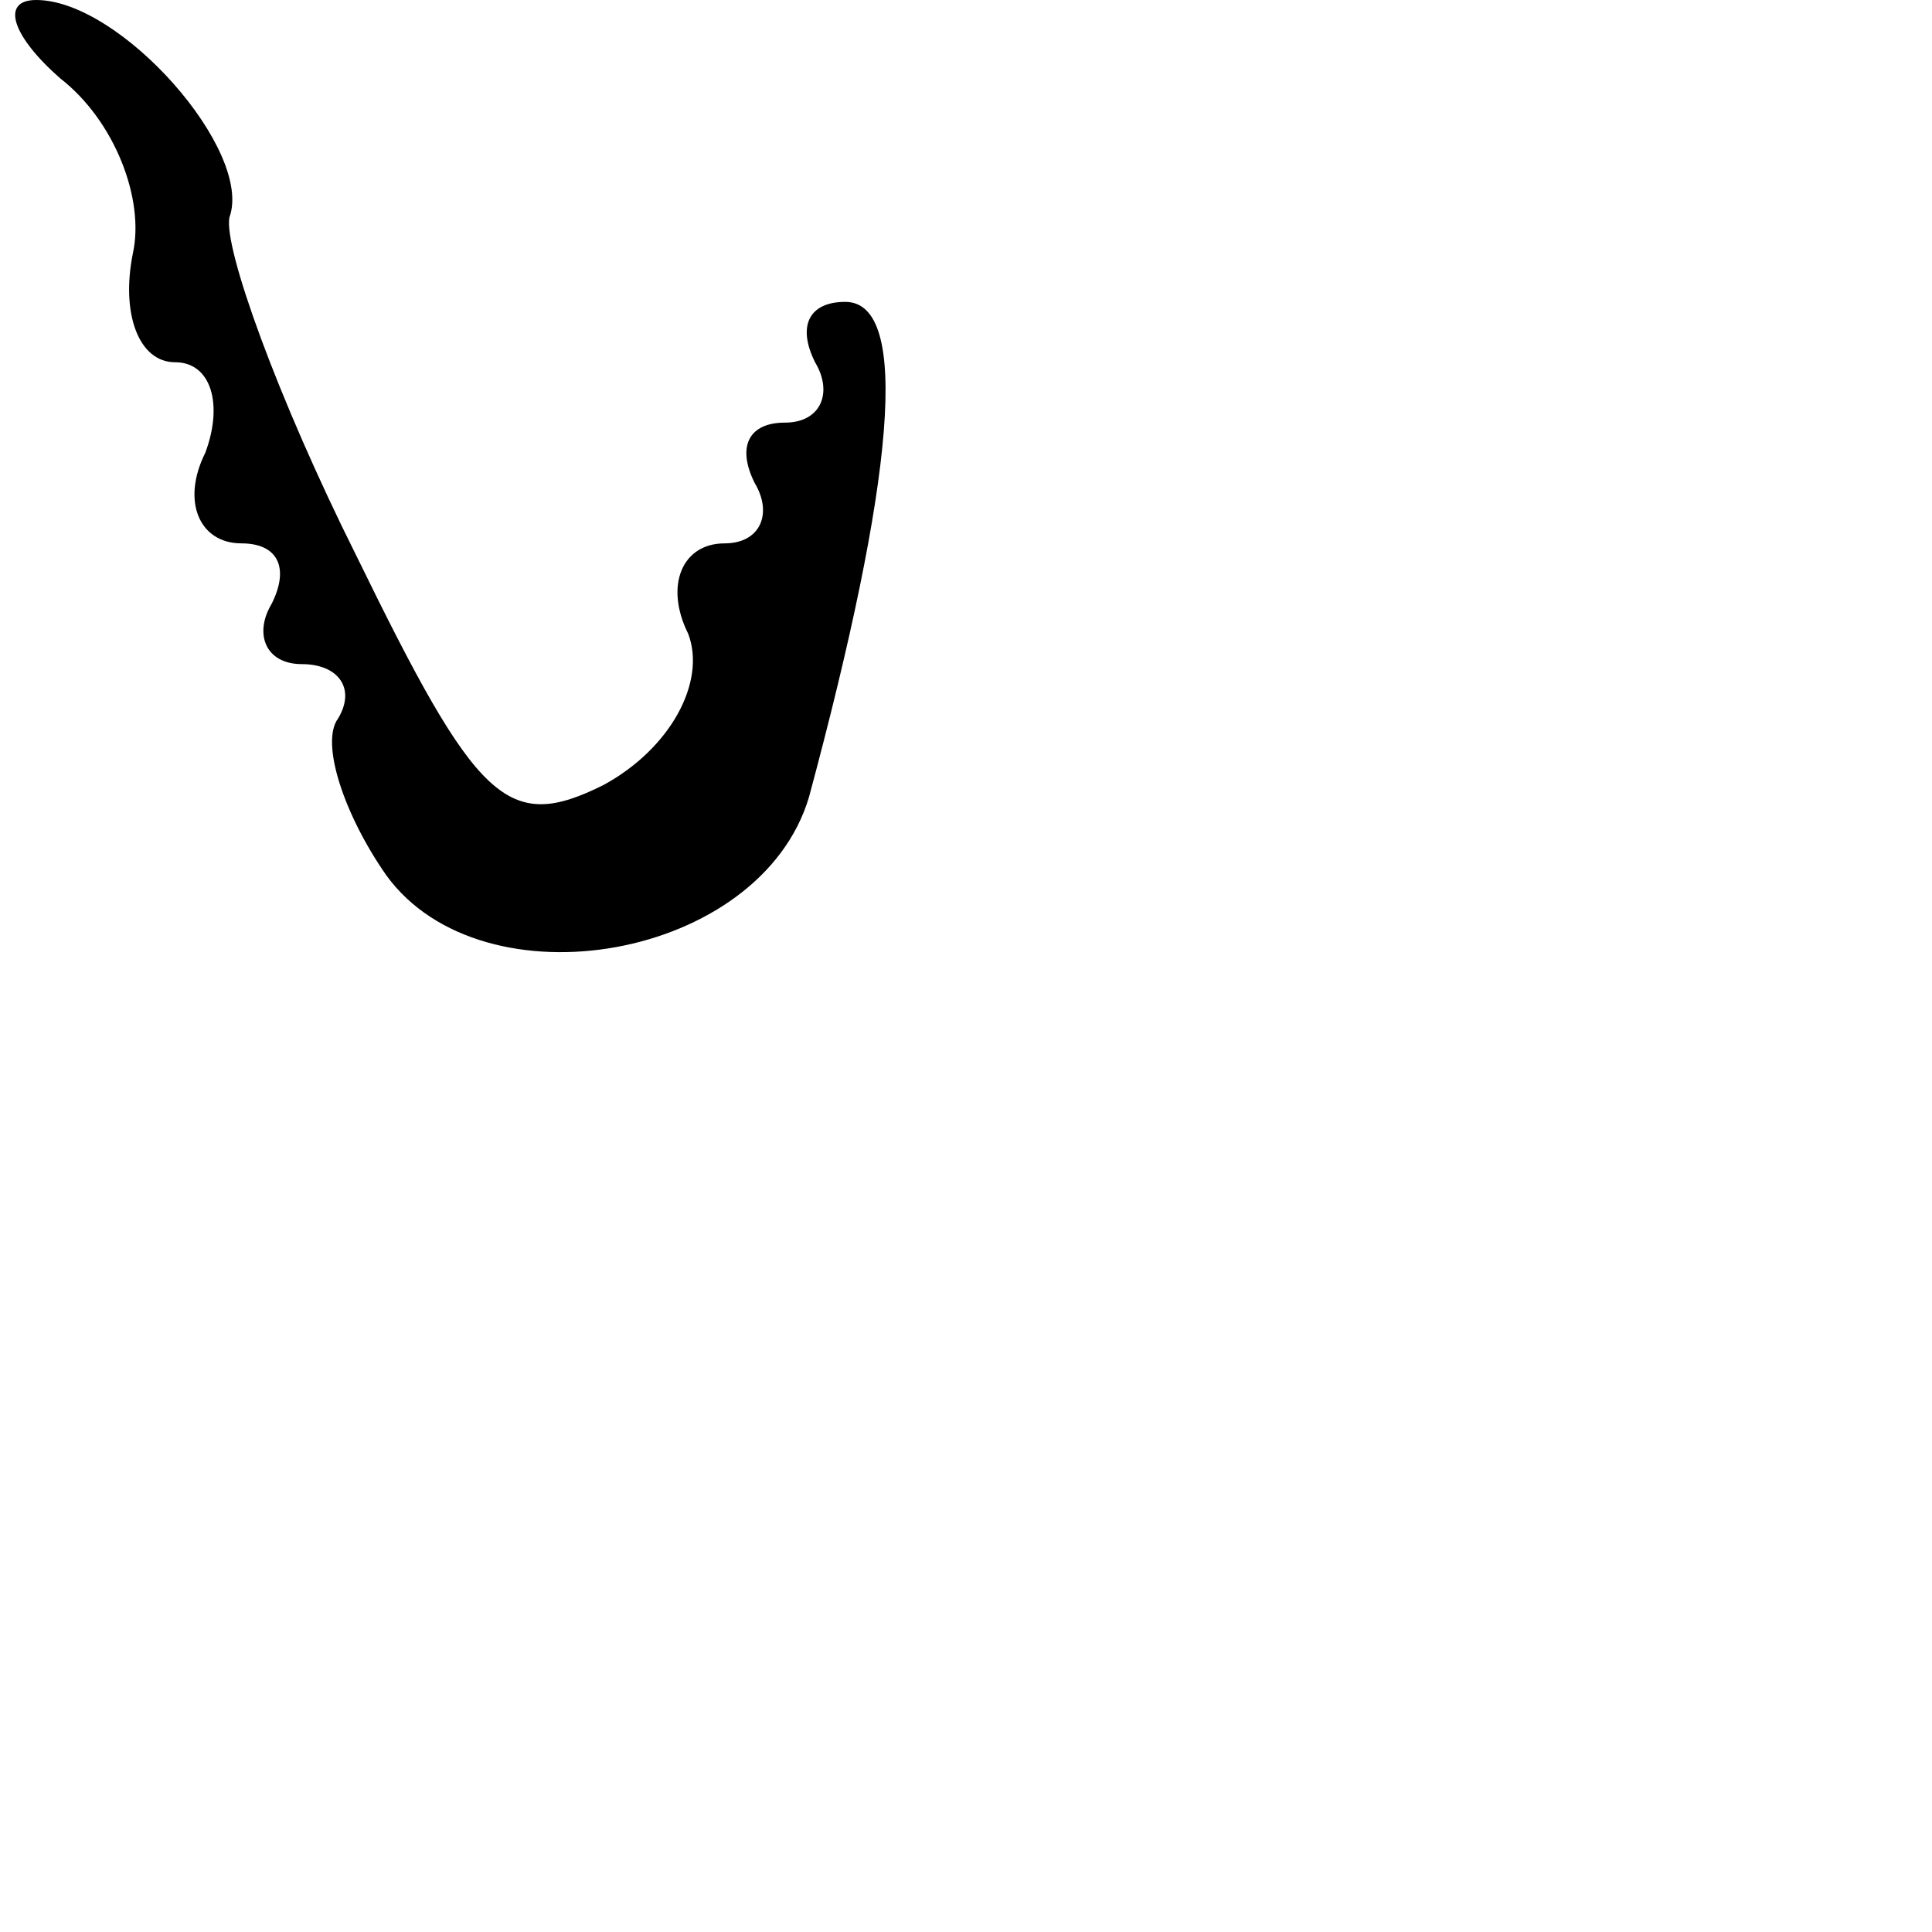 <?xml version="1.0" standalone="no"?>
<!DOCTYPE svg PUBLIC "-//W3C//DTD SVG 20010904//EN"
 "http://www.w3.org/TR/2001/REC-SVG-20010904/DTD/svg10.dtd">
<svg version="1.0" xmlns="http://www.w3.org/2000/svg"
 width="32pt" height="32pt" viewBox="0 0 32 32"
 preserveAspectRatio="xMidYMid meet">
<g transform="translate(0,32) scale(0.1,-0.1)"
fill="#000000" stroke="none">
<path fill="#000000" stroke="none" d="M10 307 c9 -7 14 -20 12 -29 -2 -10 1
-18 7 -18 6 0 8 -7 5 -15 -4 -8 -1 -15 6 -15 6 0 8 -4 5 -10 -3 -5 -1 -10 5
-10 6 0 9 -4 6 -9 -3 -4 1 -16 8 -26 16 -22 62 -14 70 13 14 52 17 82 6 82 -6
0 -8 -4 -5 -10 3 -5 1 -10 -5 -10 -6 0 -8 -4 -5 -10 3 -5 1 -10 -5 -10 -7 0
-10 -7 -6 -15 3 -8 -3 -19 -14 -25 -16 -8 -21 -3 -41 38 -13 26 -22 51 -21 56
4 11 -18 36 -32 36 -6 0 -4 -6 4 -13z"/>
</g>
</svg>

